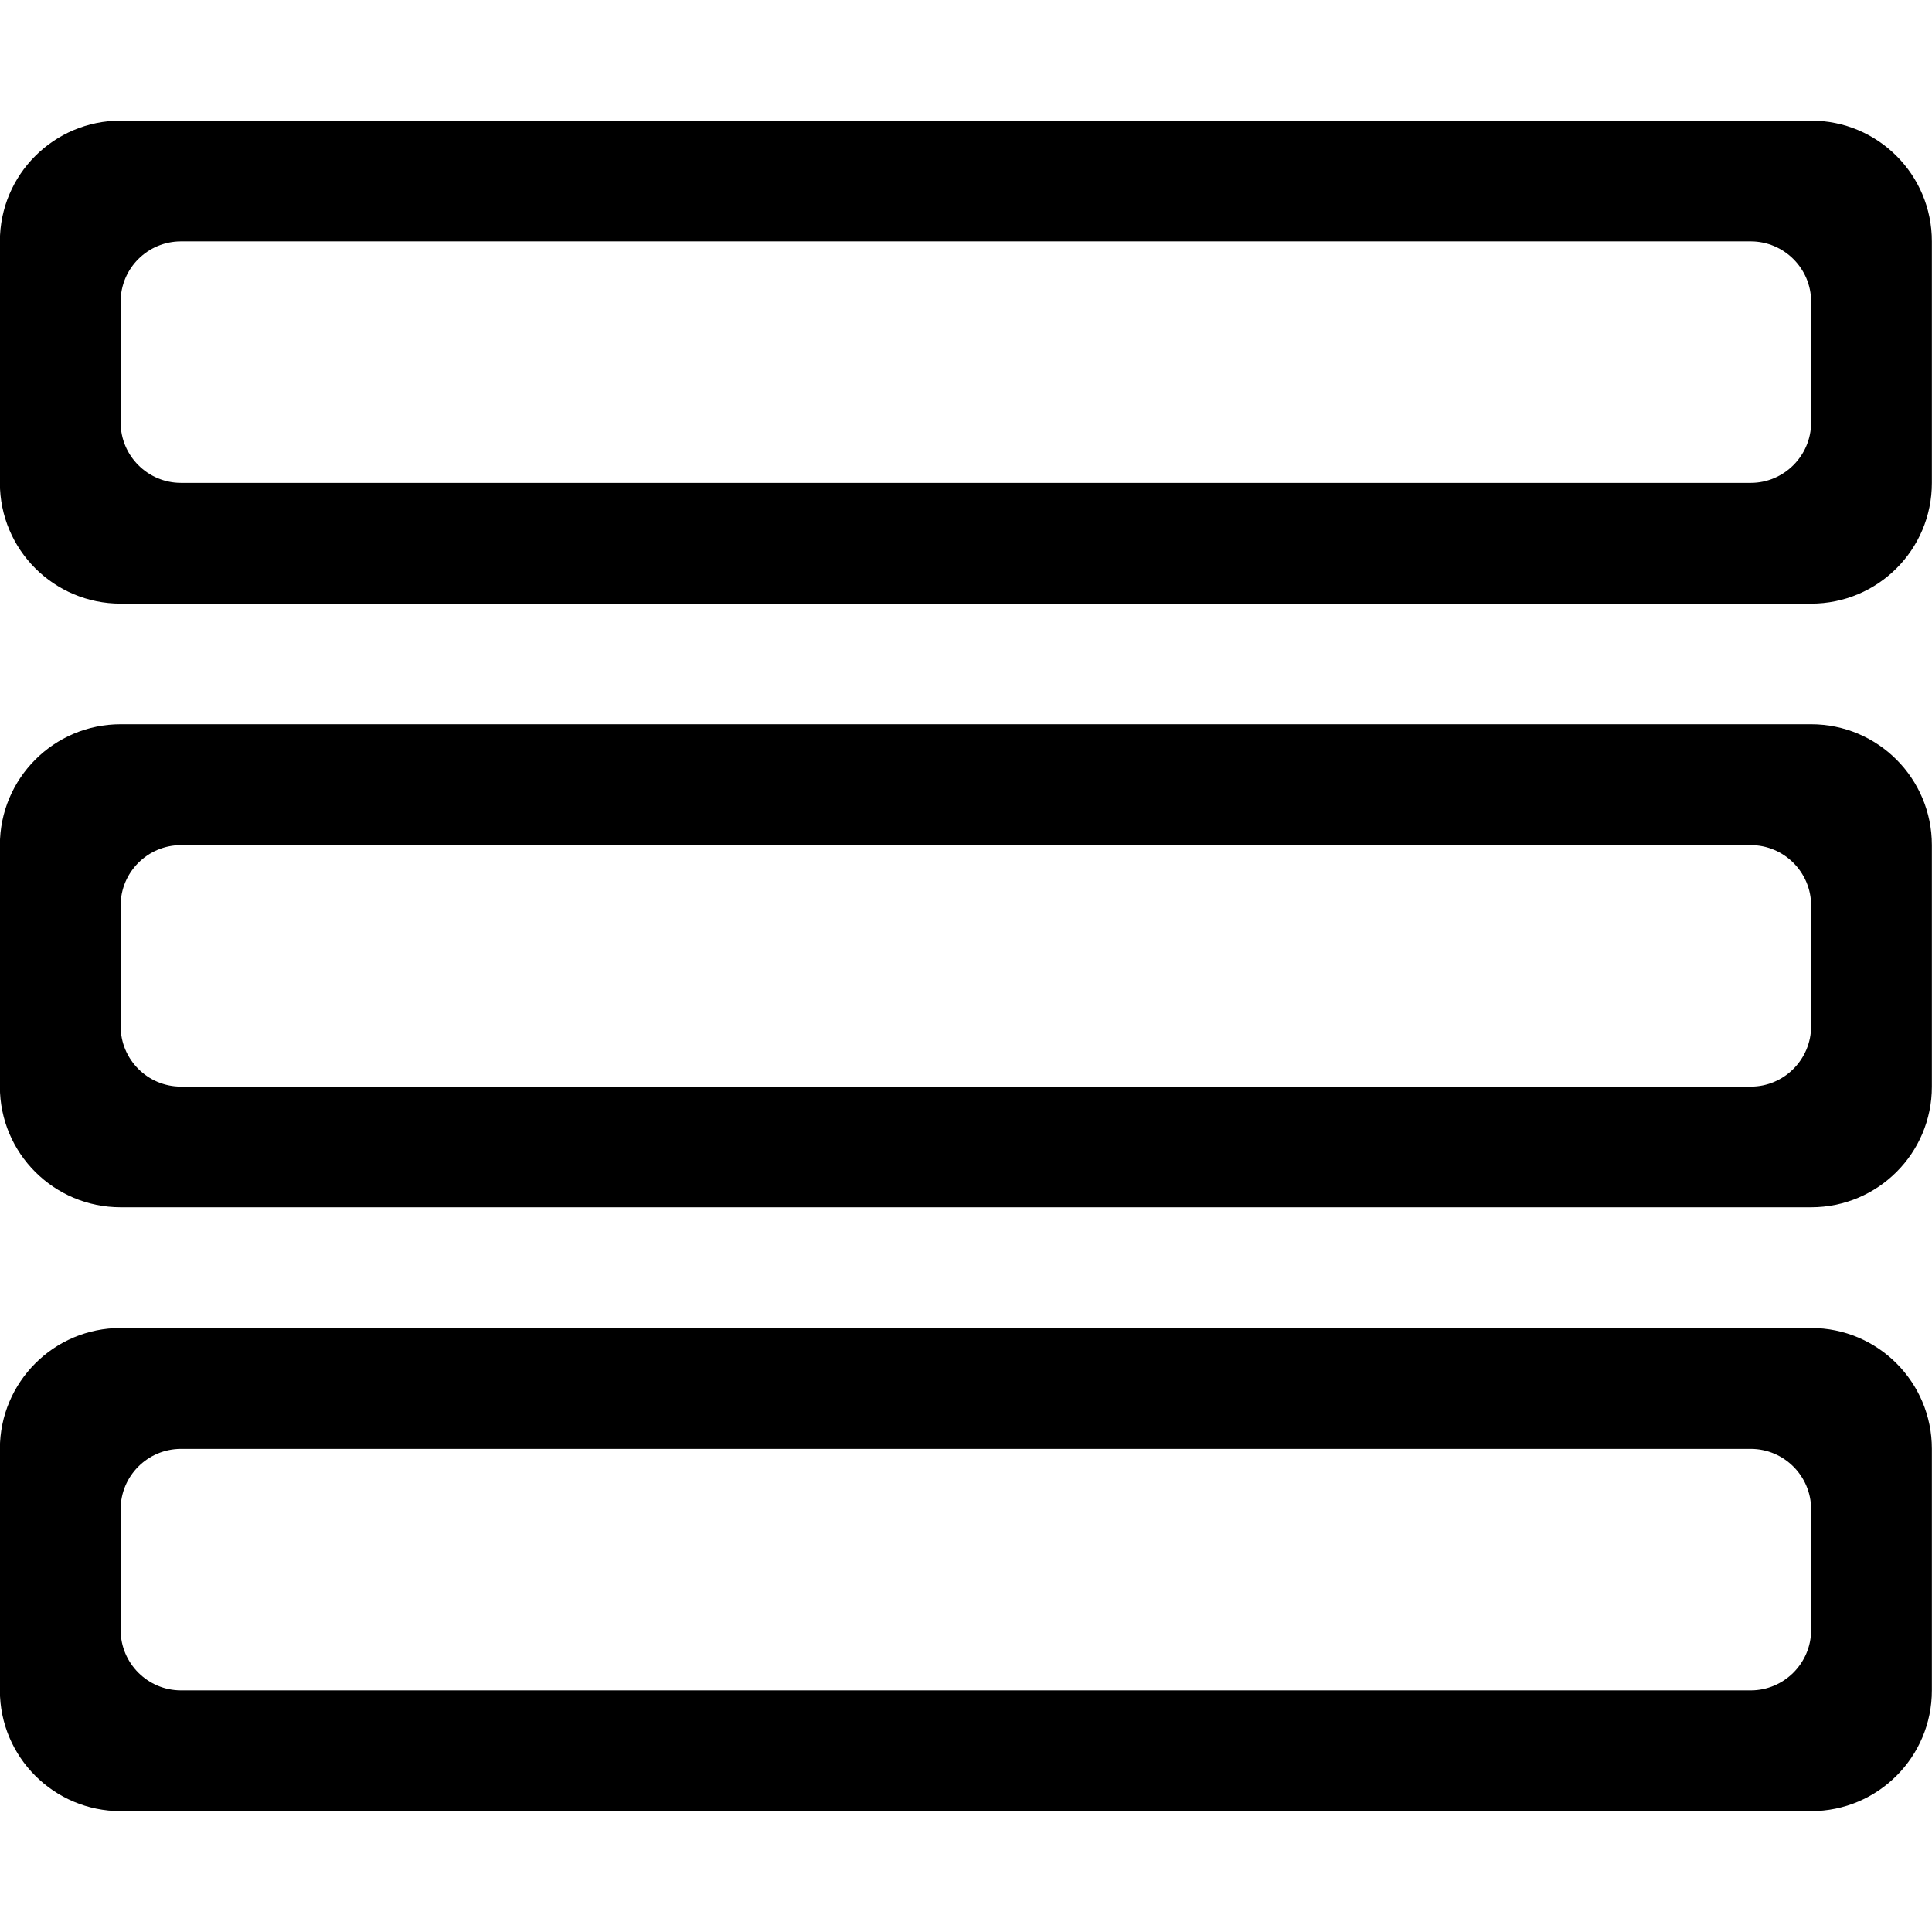 <?xml version="1.0" encoding="iso-8859-1"?>
<!-- Generator: Adobe Illustrator 16.0.0, SVG Export Plug-In . SVG Version: 6.00 Build 0)  -->
<!DOCTYPE svg PUBLIC "-//W3C//DTD SVG 1.1//EN" "http://www.w3.org/Graphics/SVG/1.1/DTD/svg11.dtd">
<svg version="1.1" xmlns="http://www.w3.org/2000/svg" xmlns:xlink="http://www.w3.org/1999/xlink" x="0px" y="0px" width="16px"
	 height="16px" viewBox="0 0 16 16" style="enable-background:new 0 0 16 16;" xml:space="preserve">
<g id="interface-list-view" style="enable-background:new    ;">
	<g id="interface-list-view_1_">
		<g>
			<path d="M14.999,10.998h-14c-0.552,0-1,0.448-1,1.001v2c0,0.552,0.448,1,1,1h14c0.553,0,1-0.448,1-1v-2
				C15.999,11.446,15.552,10.998,14.999,10.998z M14.999,13.499c0,0.275-0.225,0.5-0.5,0.5h-13c-0.276,0-0.5-0.225-0.5-0.5v-1
				c0-0.276,0.224-0.5,0.5-0.5h13c0.275,0,0.5,0.224,0.5,0.5V13.499z M14.999,0.999h-14c-0.552,0-1,0.447-1,1v2c0,0.553,0.448,1,1,1
				h14c0.553,0,1-0.447,1-1v-2C15.999,1.446,15.552,0.999,14.999,0.999z M14.999,3.499c0,0.275-0.225,0.5-0.5,0.5h-13
				c-0.276,0-0.5-0.225-0.5-0.5V2.498c0-0.275,0.224-0.499,0.5-0.499h13c0.275,0,0.5,0.224,0.5,0.499V3.499z M14.999,5.998h-14
				c-0.552,0-1,0.448-1,1.001v2c0,0.552,0.448,0.999,1,0.999h14c0.553,0,1-0.447,1-0.999v-2C15.999,6.446,15.552,5.998,14.999,5.998
				z M14.999,8.498c0,0.277-0.225,0.501-0.5,0.501h-13c-0.276,0-0.5-0.224-0.5-0.501V7.499c0-0.276,0.224-0.5,0.5-0.5h13
				c0.275,0,0.5,0.224,0.5,0.5V8.498z"/>
		</g>
	</g>
</g>
<g id="Layer_1">
</g>
</svg>
